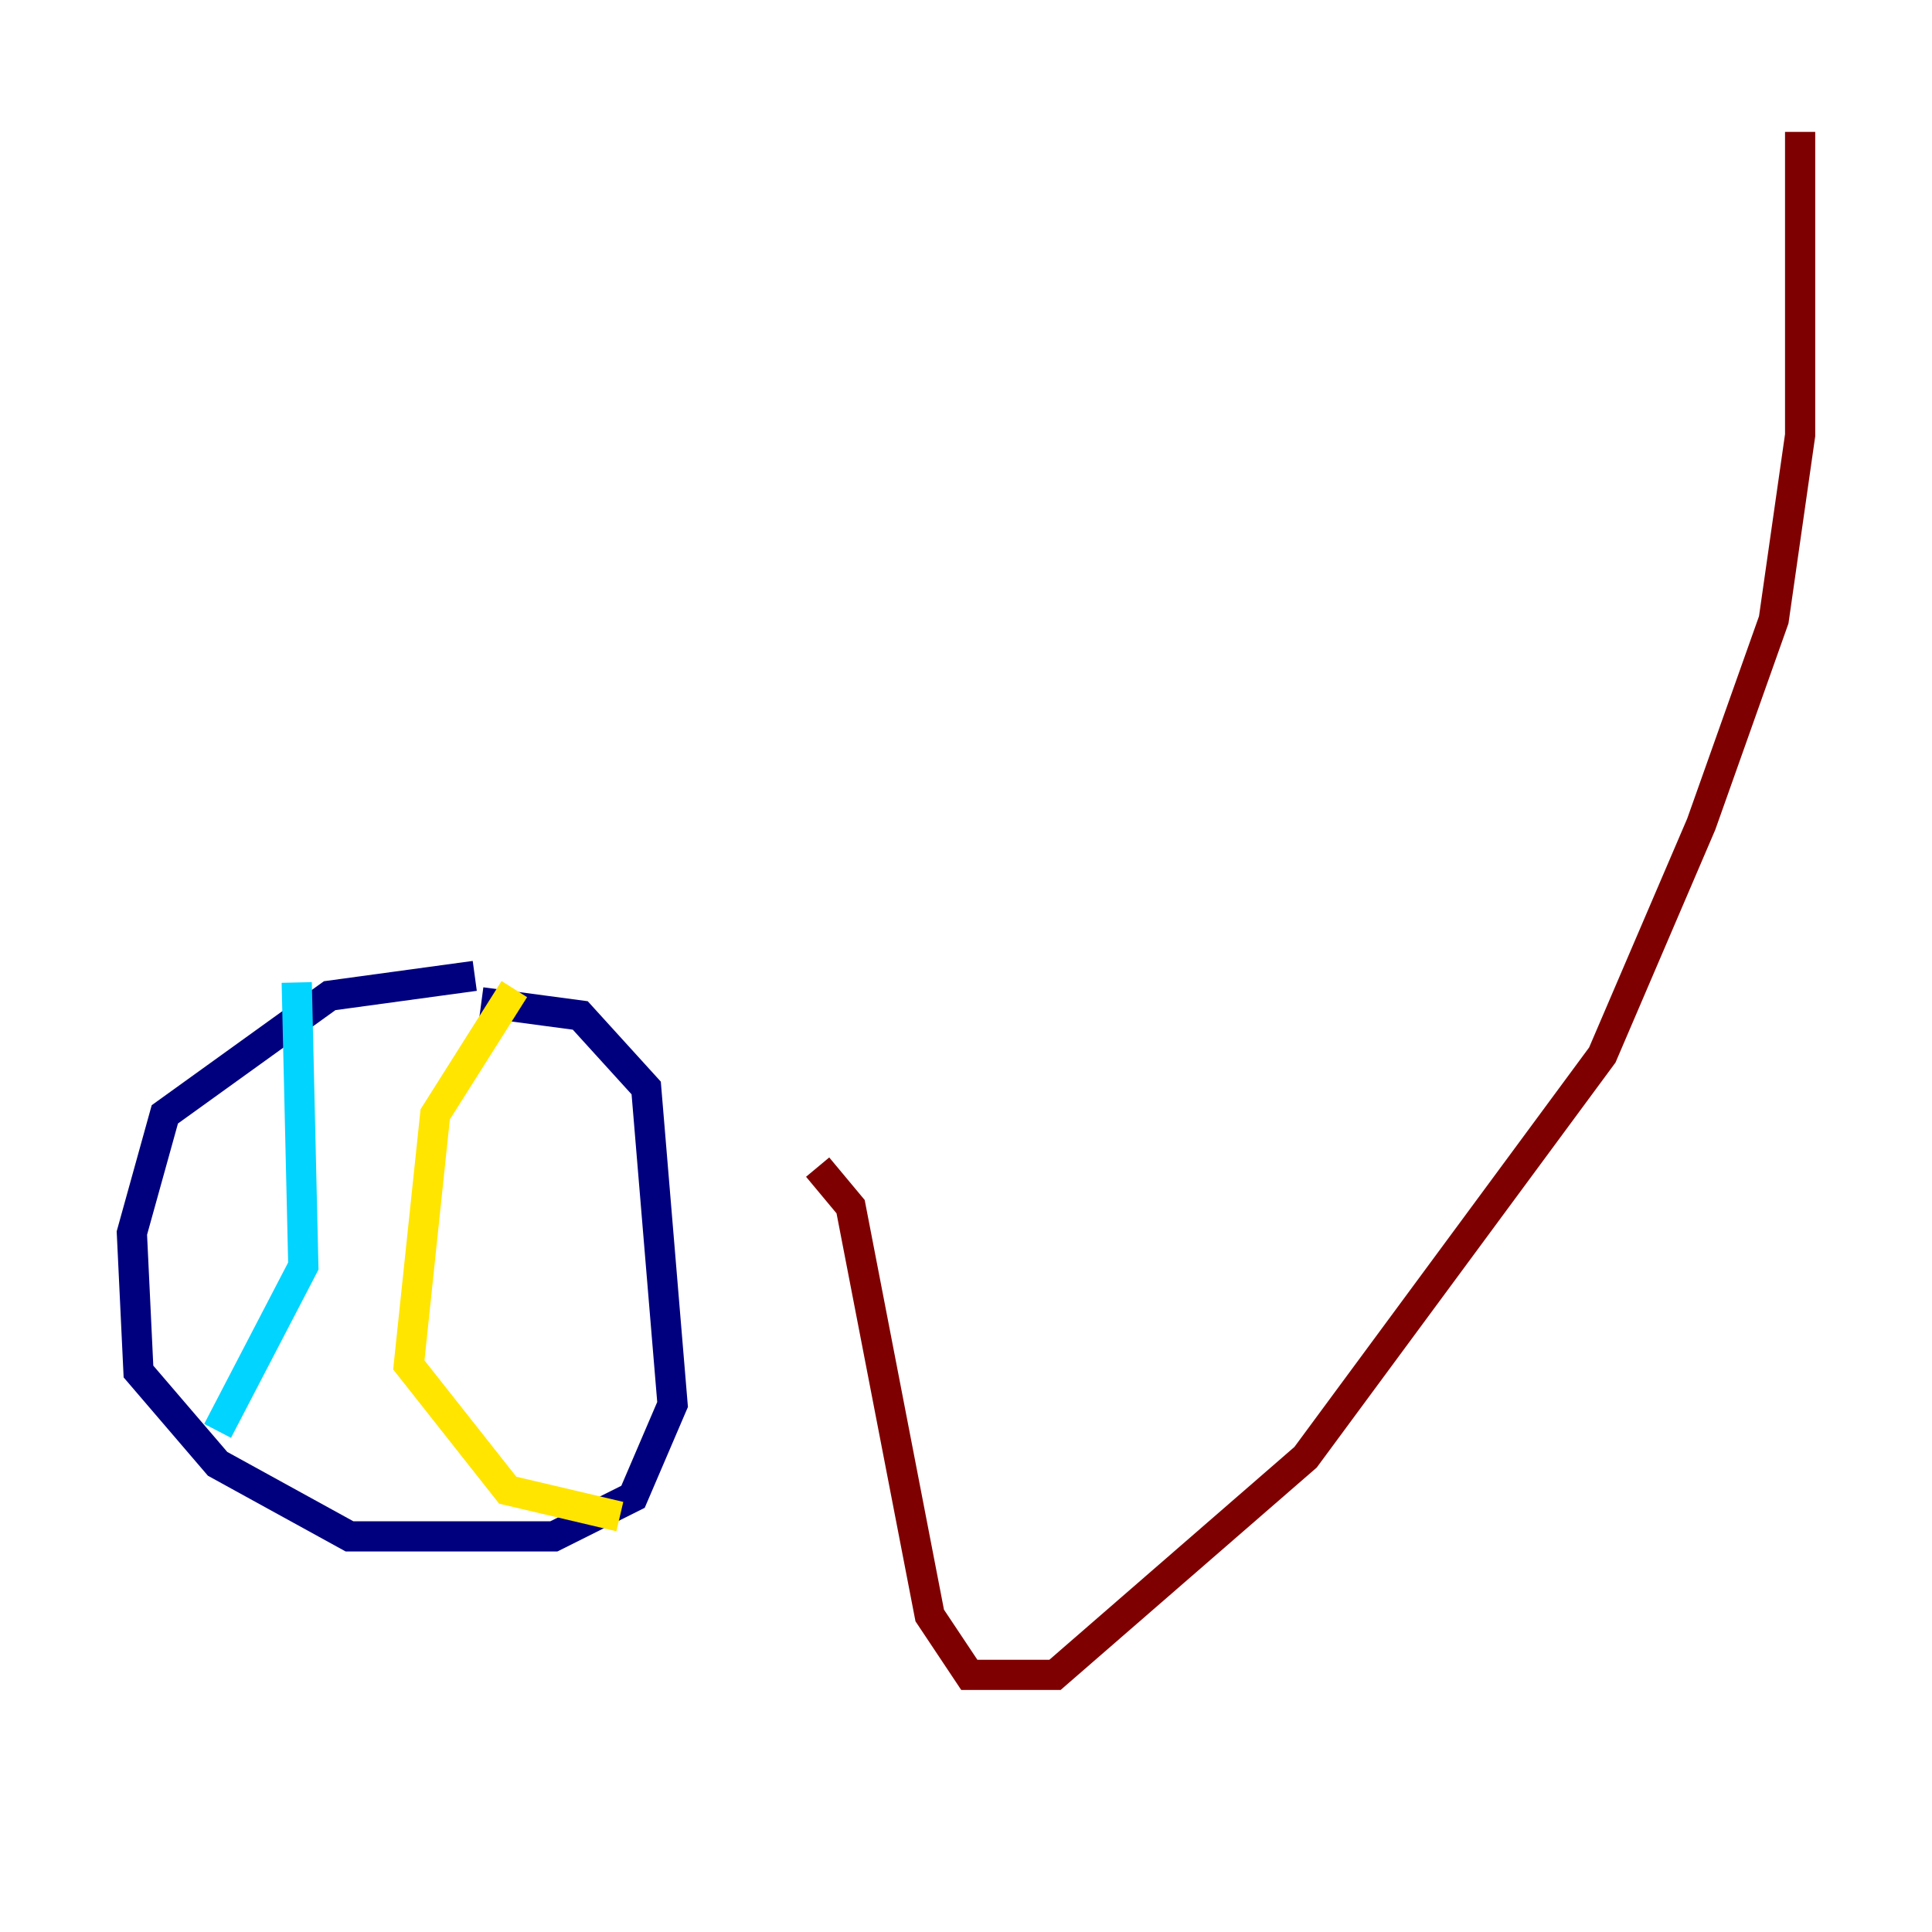 <?xml version="1.0" encoding="utf-8" ?>
<svg baseProfile="tiny" height="128" version="1.2" viewBox="0,0,128,128" width="128" xmlns="http://www.w3.org/2000/svg" xmlns:ev="http://www.w3.org/2001/xml-events" xmlns:xlink="http://www.w3.org/1999/xlink"><defs /><polyline fill="none" points="31.454,64.655 21.843,65.966 10.921,73.829 8.737,81.693 9.174,90.867 14.416,96.983 23.154,101.788 36.696,101.788 41.939,99.167 44.56,93.051 42.812,72.082 38.444,67.276 31.891,66.403" stroke="#00007f" stroke-width="2" /><polyline fill="none" points="19.659,65.092 20.096,83.877 14.416,94.799" stroke="#00d4ff" stroke-width="2" /><polyline fill="none" points="34.075,65.529 28.833,73.829 27.085,90.43 33.638,98.73 41.065,100.478" stroke="#ffe500" stroke-width="2" /><polyline fill="none" points="54.171,77.324 56.355,79.945 61.597,107.031 64.218,110.963 69.898,110.963 86.498,96.546 106.157,69.898 112.71,54.608 117.515,41.065 119.263,28.833 119.263,8.737" stroke="#7f0000" stroke-width="2" /></svg>